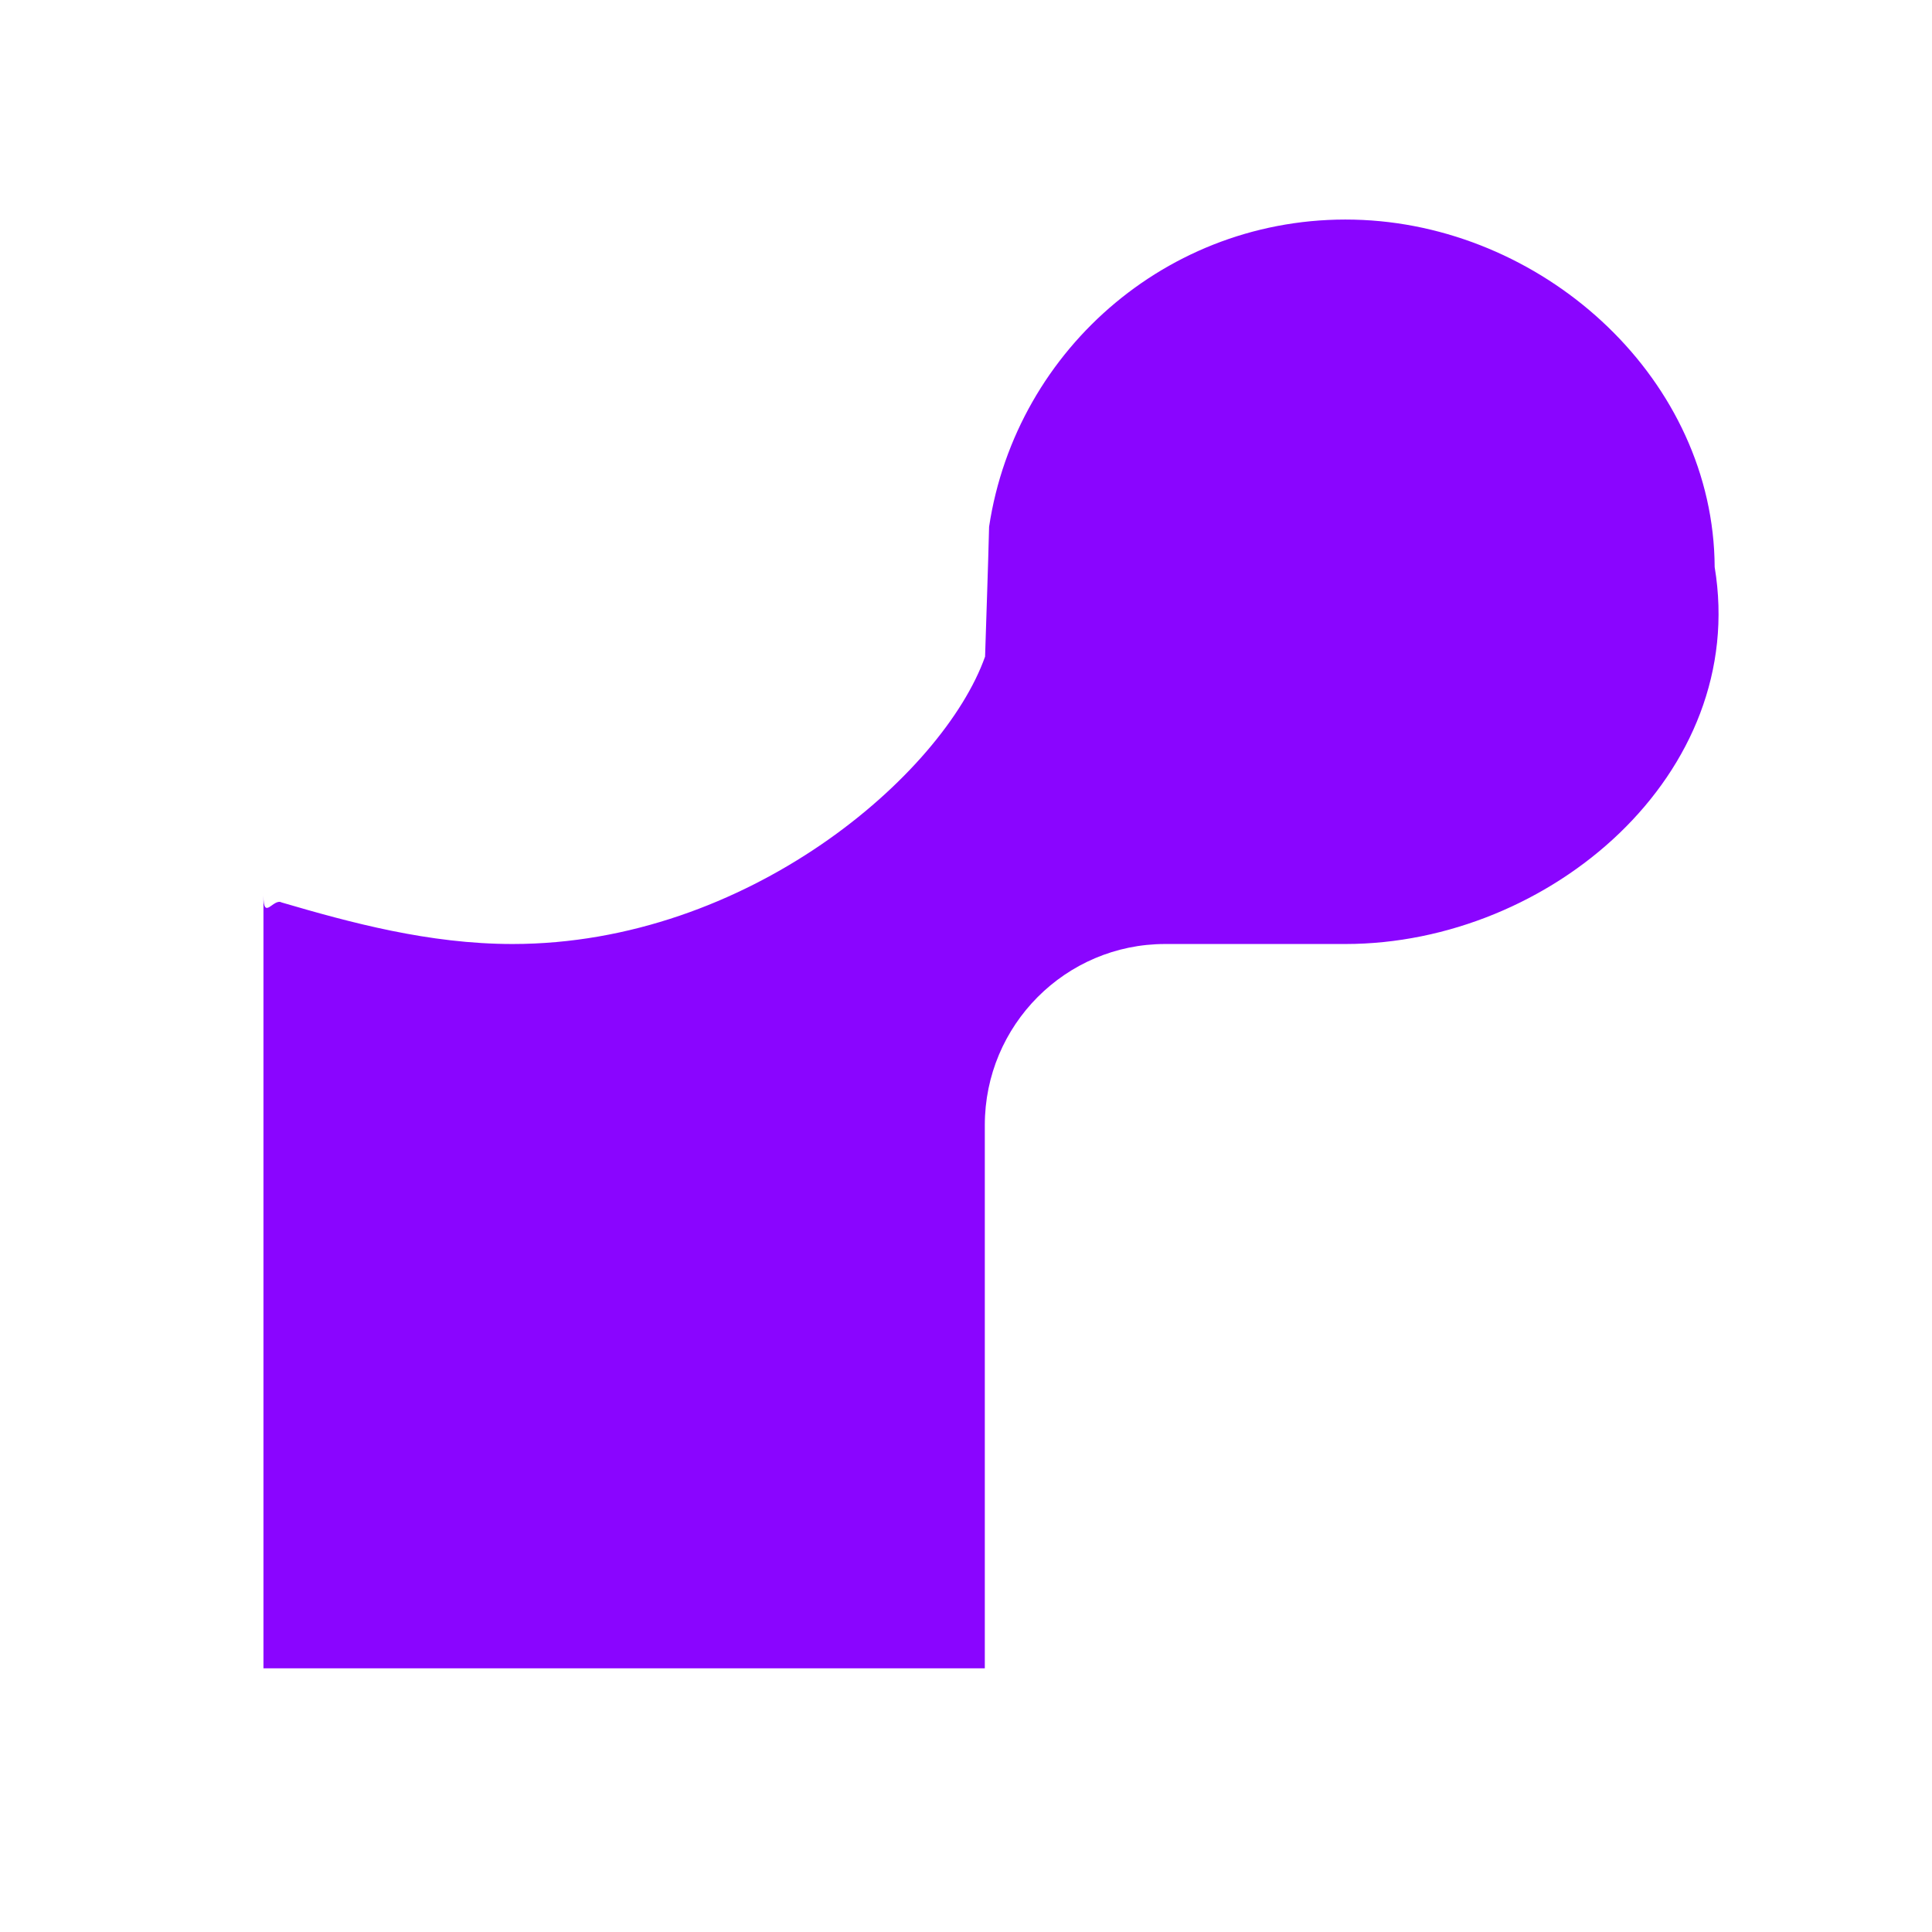 <svg width="220" height="220" viewBox="0 0 220 220" xmlns="http://www.w3.org/2000/svg" aria-label="Render">
    <g transform="translate(30, 25)">
        <path
            d="M125.193 0.047C103.743 -0.963 85.706 14.548 82.629 34.984C82.507 39.932 82.324 44.85 82.172 49.768C77.388 63.221 55.116 82.495 28.366 82.495C18.829 82.495 9.872 80.048 2.072 77.765C1.127 77.245 0 79.918 0 76.988V80.465V164.974H82.142V103.115C82.142 91.734 91.342 82.495 102.677 82.495H123.212C146.459 82.495 169.166 63.13 165.252 39.573C165.143 18.372 146.307 1.056 125.193 0.047Z"
            fill="#8A05FF">
        </path>
    </g>
</svg>